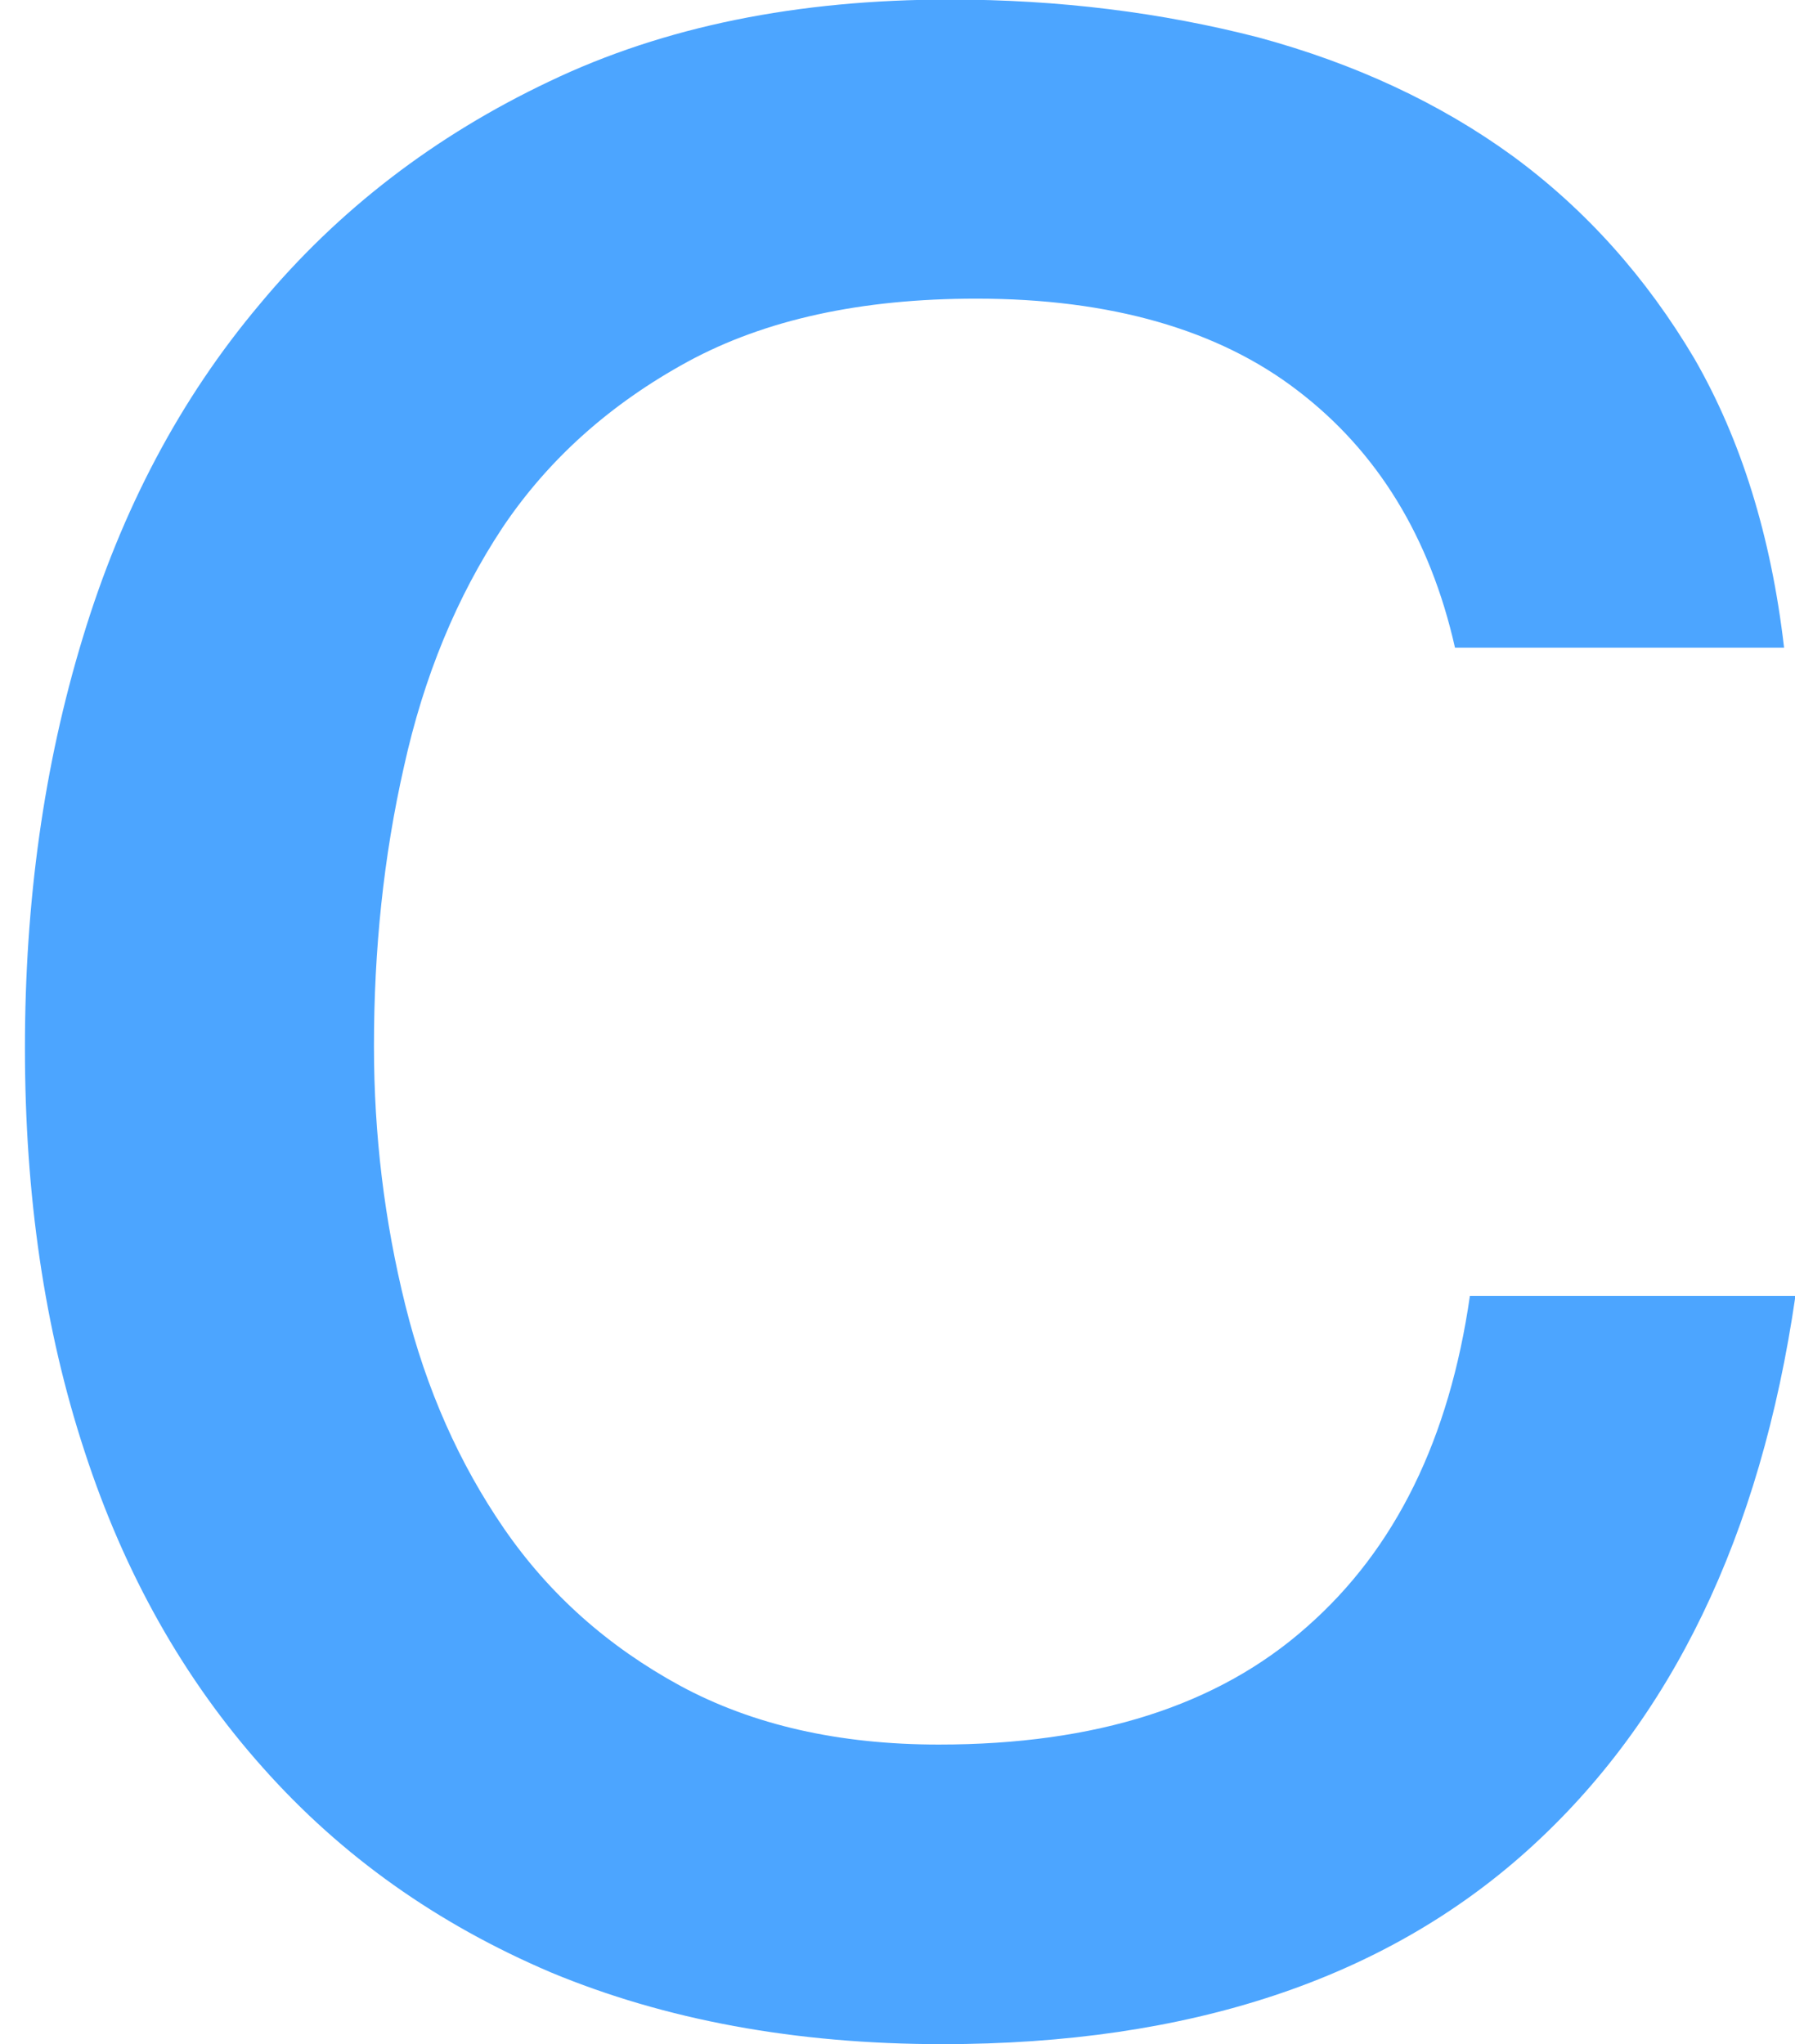 <?xml version="1.0" encoding="UTF-8"?>
<svg width="36px" height="41px" viewBox="0 0 36 41" version="1.1" xmlns="http://www.w3.org/2000/svg" xmlns:xlink="http://www.w3.org/1999/xlink">
    <!-- Generator: Sketch 59.1 (86144) - https://sketch.com -->
    <title>Path</title>
    <desc>Created with Sketch.</desc>
    <g id="Page-1" stroke="none" stroke-width="1" fill="none" fill-rule="evenodd">
        <g id="codeworx-logo" transform="translate(0, -23)" fill="#4CA5FF" fill-rule="nonzero">
            <path d="M26.02,30.83 C24.43,29.61 22.27,28.99 19.58,28.99 C17.27,28.99 15.351,29.41 13.8,30.25 C12.24,31.1 11,32.21 10.08,33.58 C9.16,34.97 8.5,36.57 8.101,38.38 C7.691,40.19 7.5,42.05 7.5,43.981 C7.5,45.76 7.71,47.492 8.13,49.182 C8.55,50.87 9.21,52.352 10.11,53.661 C11.02,54.981 12.19,56.02 13.64,56.811 C15.1,57.6 16.829,57.991 18.829,57.991 C21.979,57.991 24.43,57.211 26.209,55.631 C27.989,54.069 29.069,51.853 29.48,48.991 L36.009,48.991 C35.31,53.811 33.52,57.511 30.65,60.1 C27.77,62.7 23.85,64 18.9,64 C15.94,64 13.33,63.51 11.049,62.561 C8.77,61.59 6.85,60.231 5.27,58.452 C3.69,56.682 2.499,54.571 1.7,52.122 C0.89,49.662 0.5,46.962 0.5,44.02 C0.5,41.082 0.88,38.352 1.66,35.791 C2.44,33.221 3.61,31.001 5.21,29.101 C6.78,27.211 8.721,25.721 11.021,24.631 C13.321,23.531 15.991,22.991 19.05,22.991 C21.24,22.991 23.3,23.251 25.24,23.751 C27.16,24.271 28.87,25.061 30.34,26.131 C31.811,27.211 33.021,28.571 33.981,30.191 C34.92,31.821 35.521,33.751 35.781,35.991 L29.181,35.991 C28.68,33.77 27.62,32.05 26.02,30.83 Z" id="Path"></path>
        </g>
    </g>
</svg>